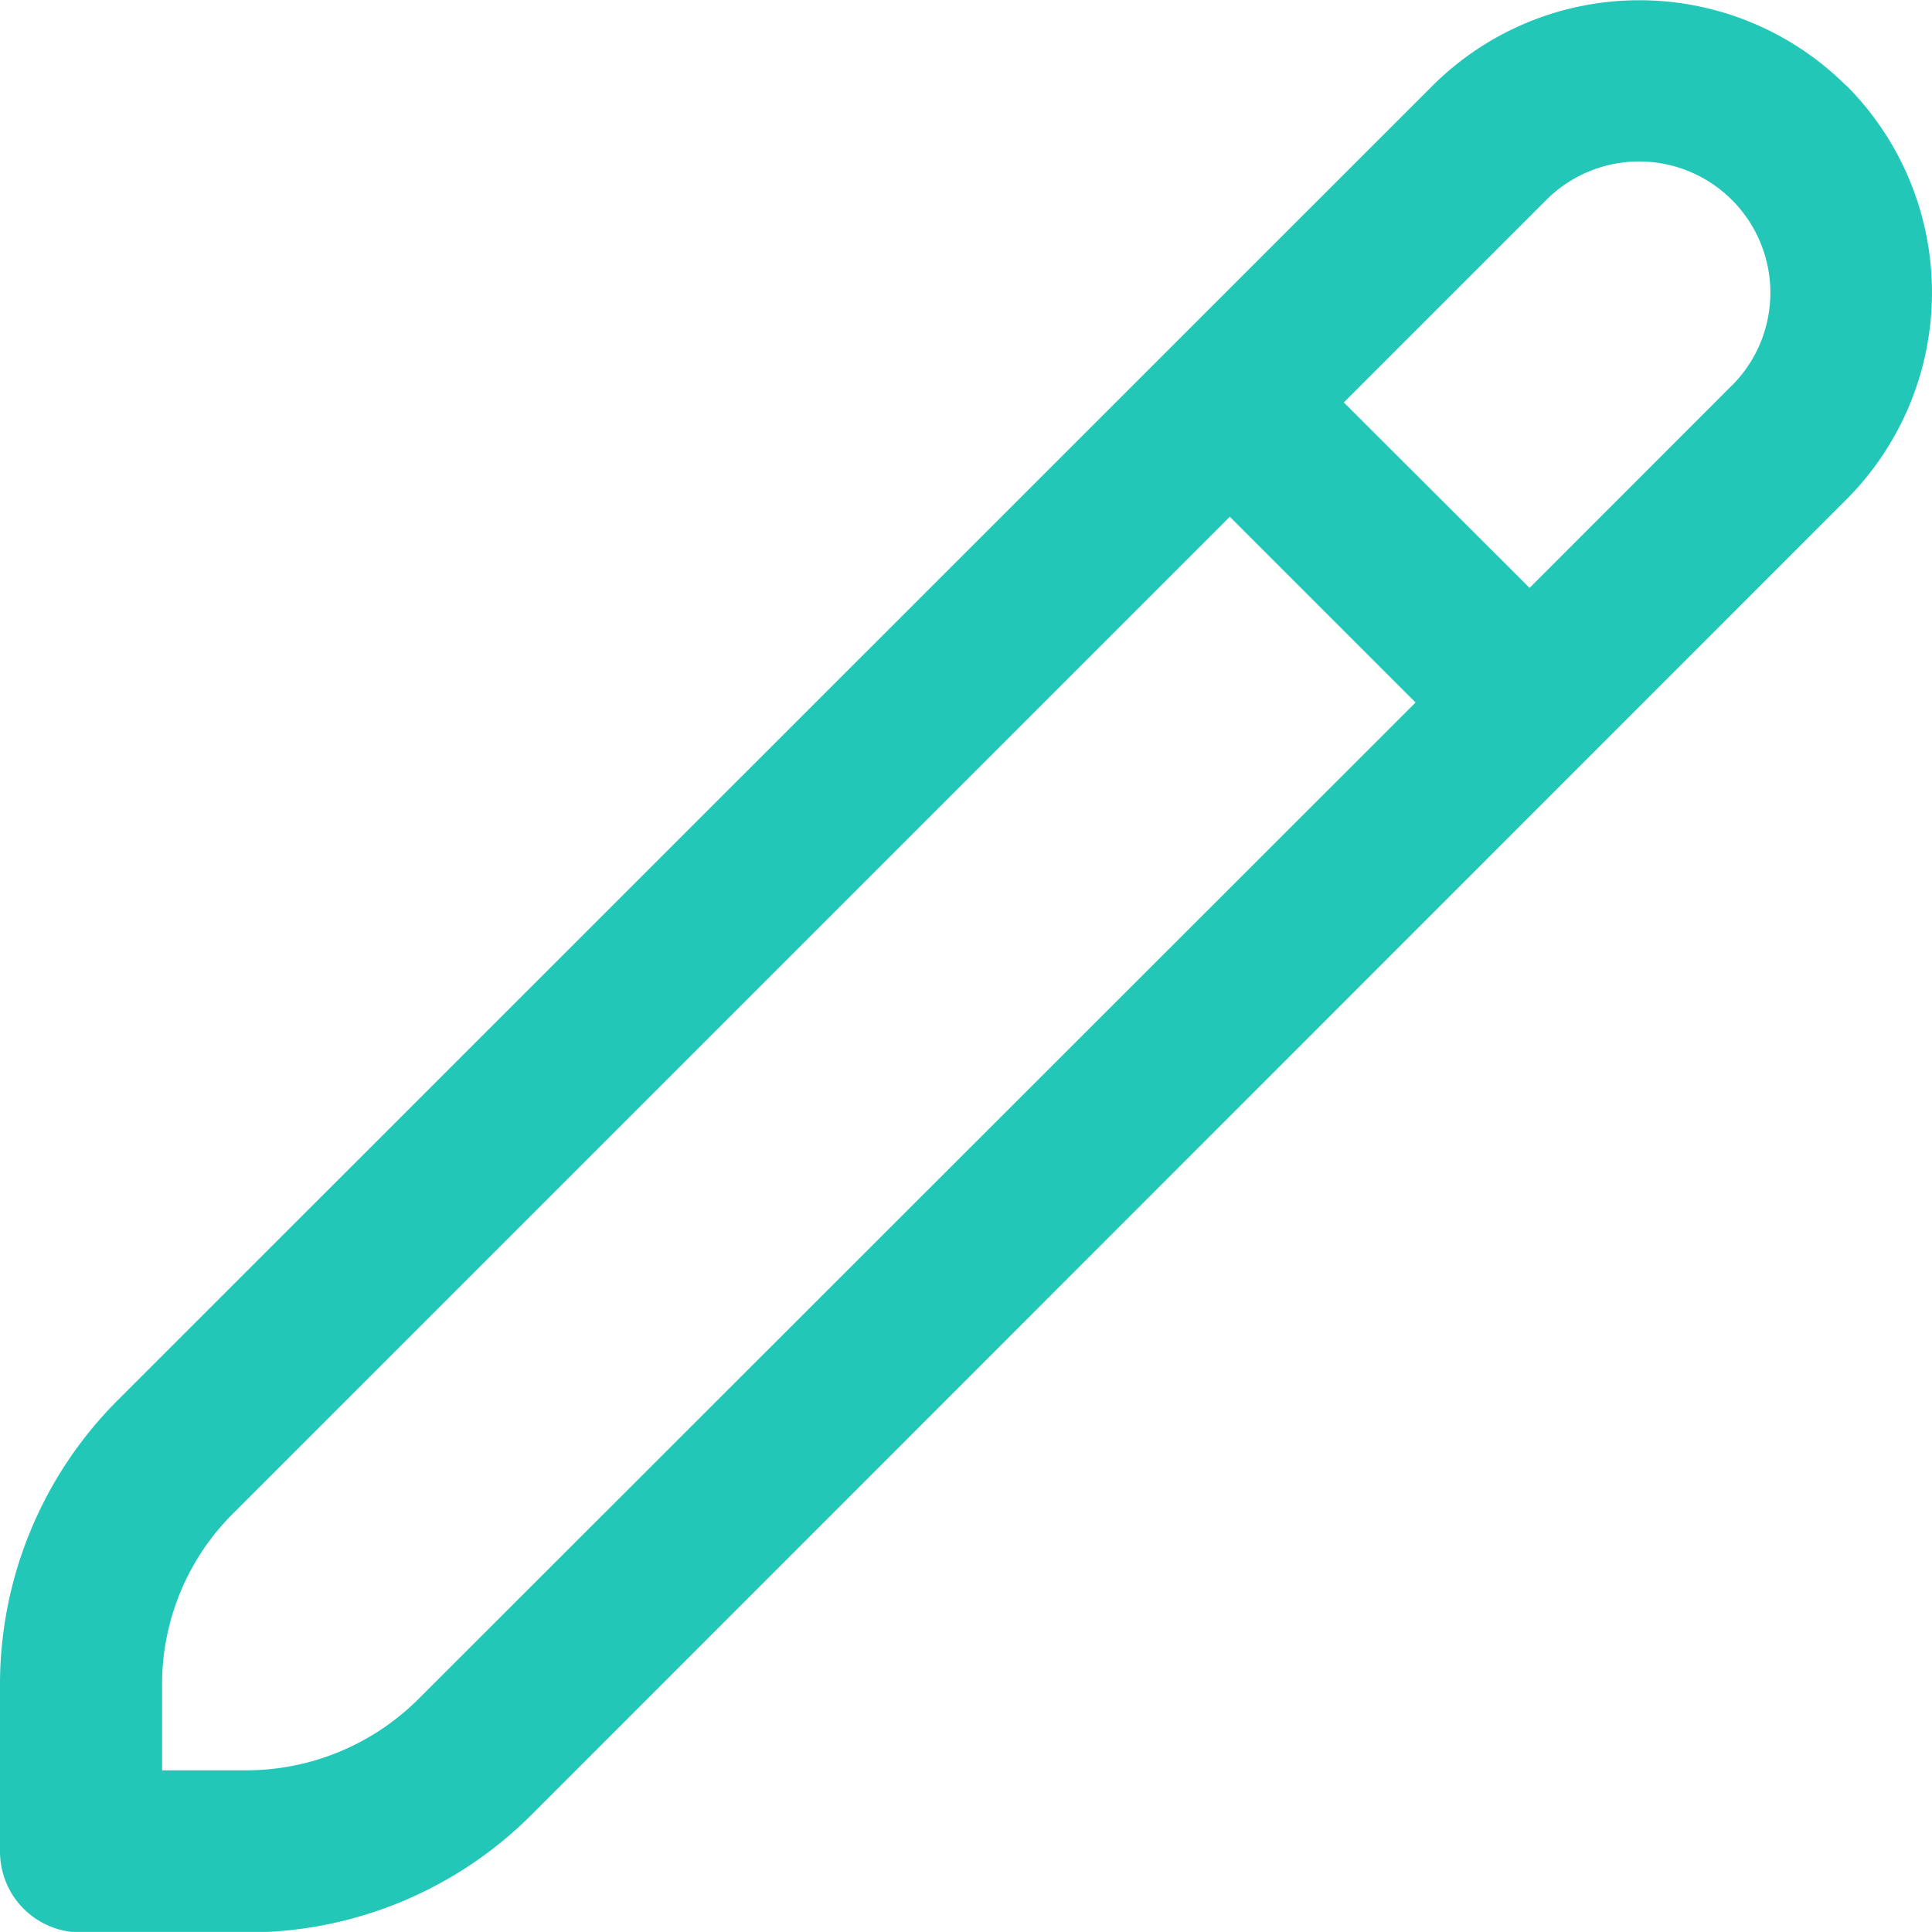 <svg xmlns="http://www.w3.org/2000/svg" width="18.272" height="18.271" viewBox="0 0 18.272 18.271">
  <path id="fi-rr-pencil" d="M17.462.9a2.771,2.771,0,0,0-3.915,0L1.119,13.325A3.8,3.8,0,0,0,0,16.027V17.6a.764.764,0,0,0,.764.764H2.333a3.8,3.8,0,0,0,2.7-1.119L17.462,4.812a2.771,2.771,0,0,0,0-3.915ZM3.954,16.16a2.309,2.309,0,0,1-1.621.671h-.8v-.8A2.277,2.277,0,0,1,2.2,14.406l9.431-9.431,1.757,1.757ZM16.381,3.732,14.466,5.648,12.709,3.894l1.916-1.916a1.241,1.241,0,0,1,1.754,1.757Z" transform="translate(0 -0.088)" fill="#22c7b8"/>
</svg>

